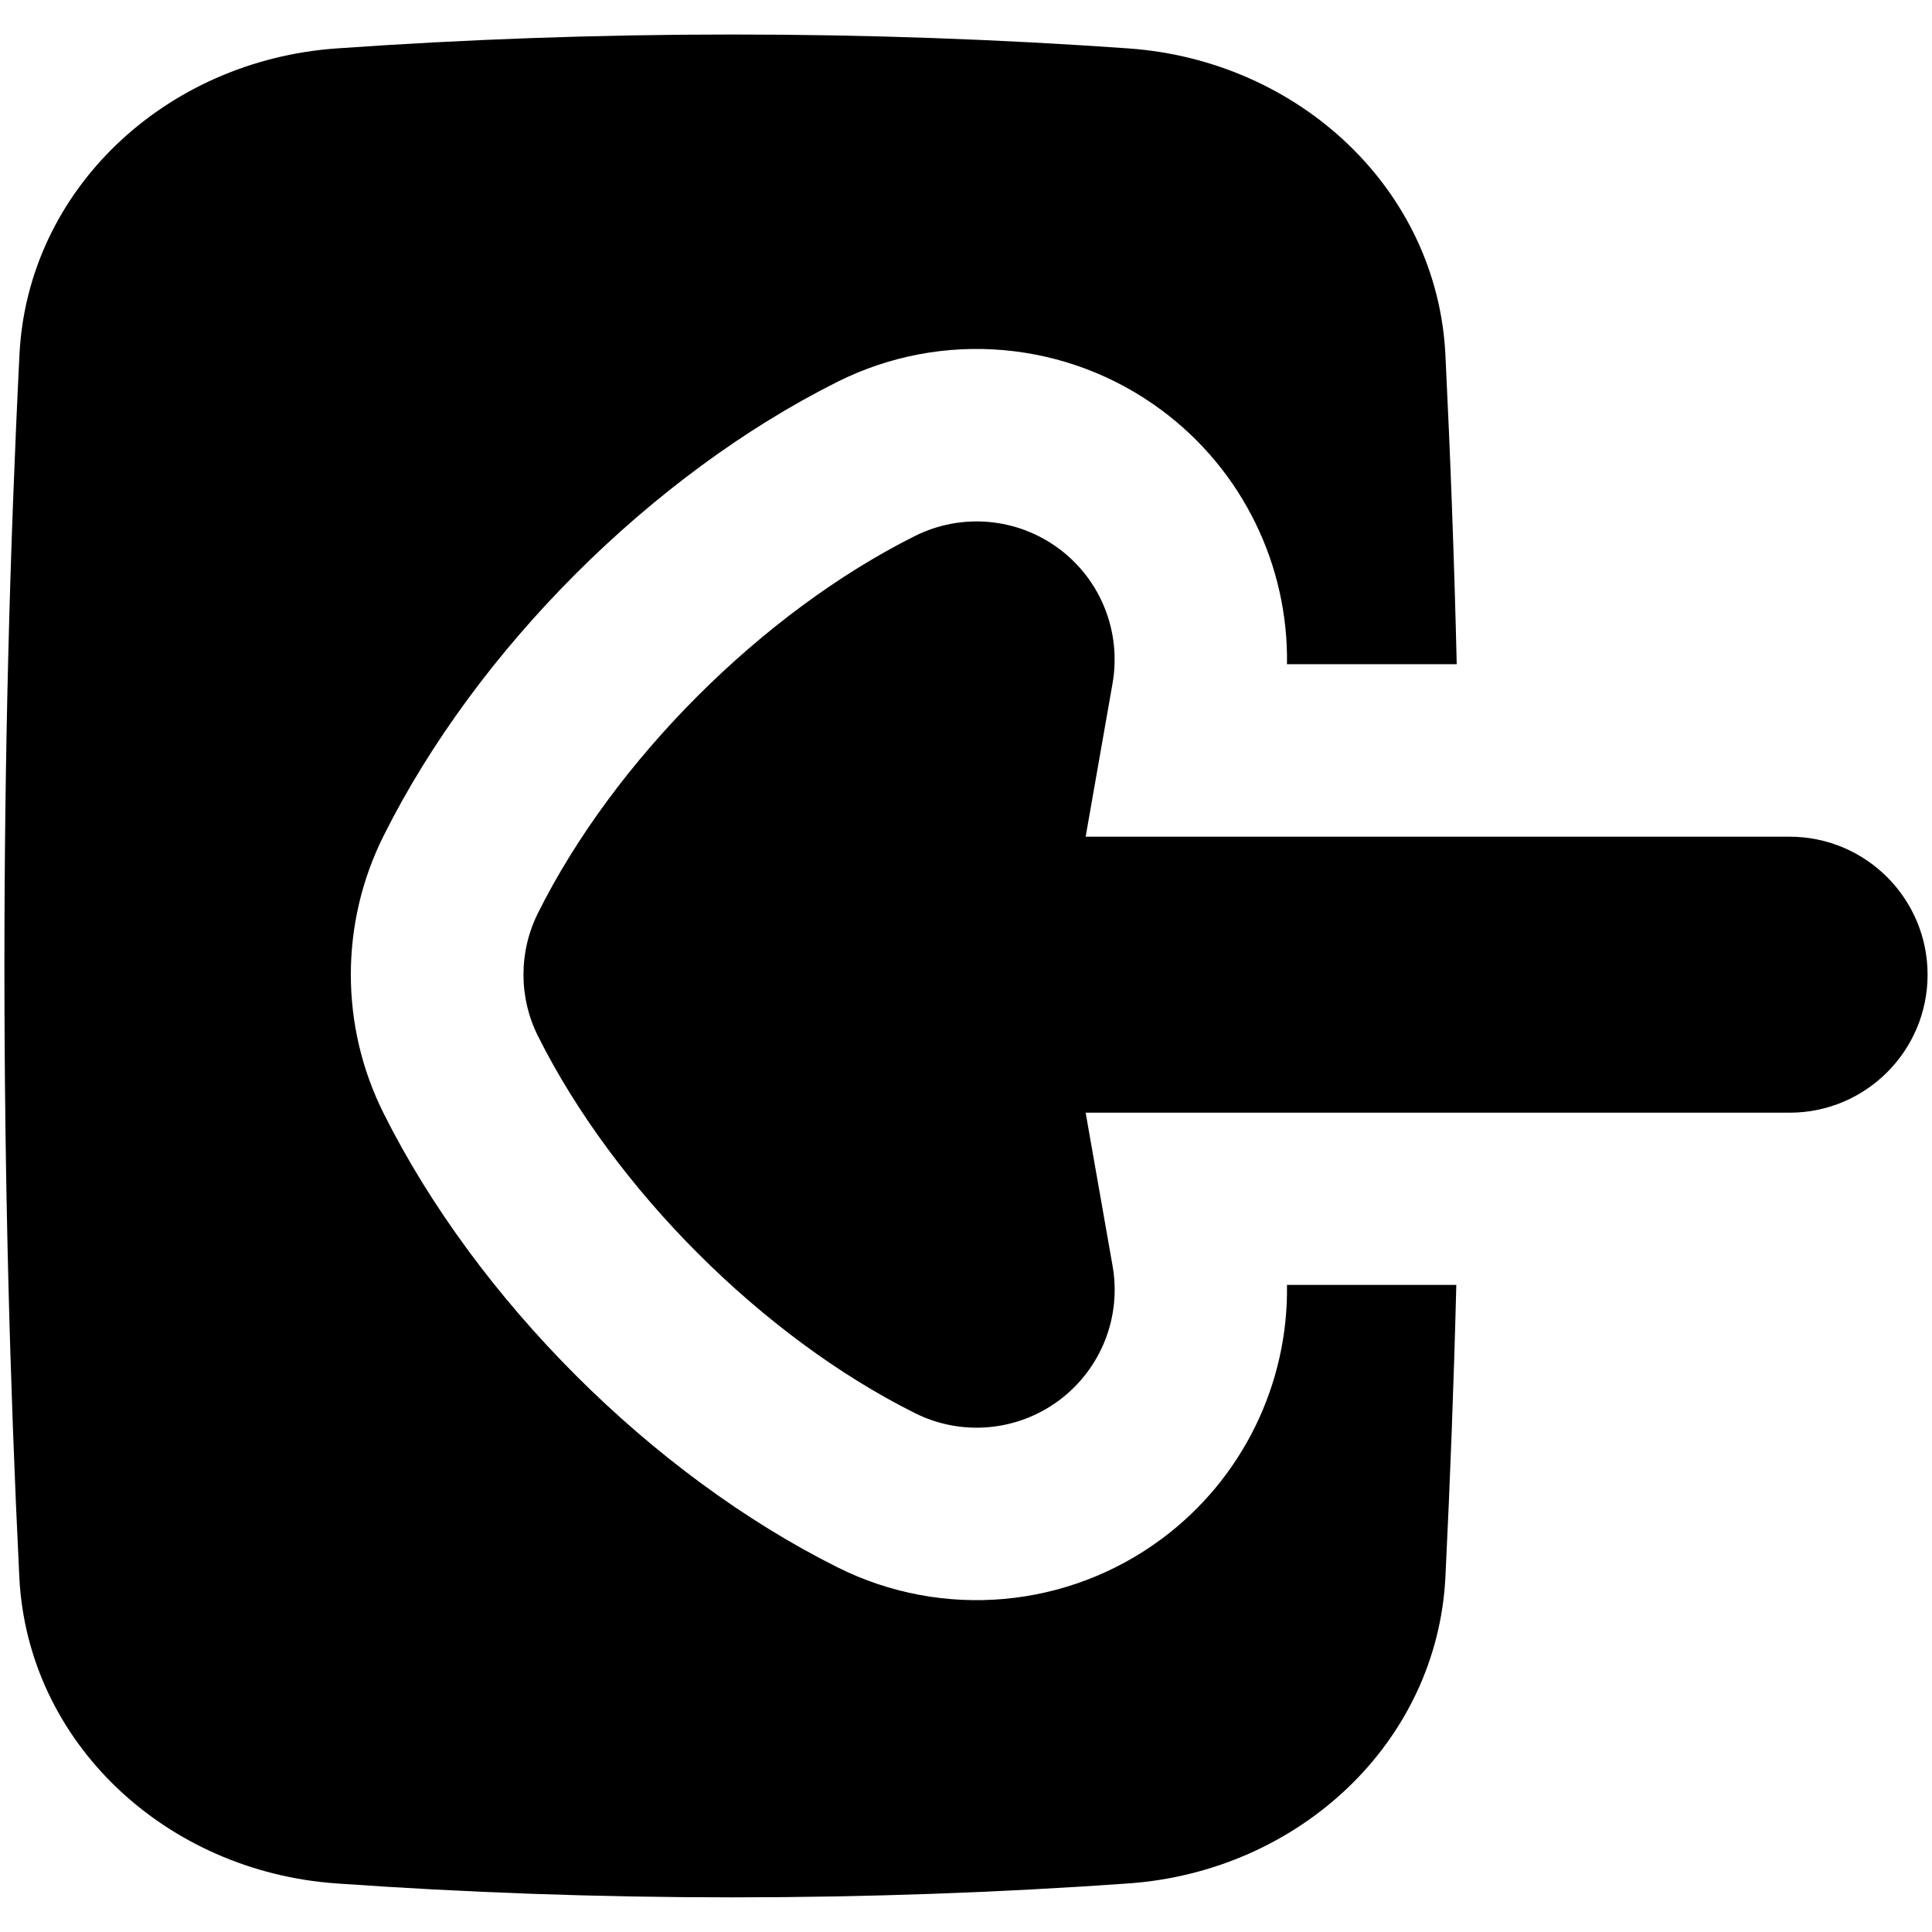 <svg xmlns="http://www.w3.org/2000/svg" fill="none" viewBox="0 0 14 14" id="Login-1--Streamline-Flex">
  <desc>
    Login 1 Streamline Icon: https://streamlinehq.com
  </desc>
  <g id="login-1--arrow-enter-frame-left-login-point-rectangle">
    <path id="Union" fill="#000000" fill-rule="evenodd" d="M2.437 0.351C3.369 0.285 4.328 0.25 5.308 0.25c0.979 0 1.939 0.035 2.871 0.101C9.414 0.439 10.415 1.372 10.474 2.571c0.036 0.734 0.064 1.482 0.082 2.242l-1.23 0c0.011 -0.715 -0.32 -1.402 -0.905 -1.838 -0.681 -0.508 -1.591 -0.589 -2.351 -0.209 -1.349 0.675 -2.616 1.941 -3.29 3.29 -0.317 0.633 -0.317 1.379 -0 2.012 0.675 1.349 1.941 2.616 3.29 3.29 0.76 0.38 1.67 0.299 2.351 -0.209 0.585 -0.436 0.916 -1.123 0.905 -1.838l1.227 0c-0.018 0.717 -0.045 1.423 -0.079 2.117 -0.06 1.199 -1.06 2.132 -2.296 2.22 -0.932 0.066 -1.891 0.101 -2.871 0.101 -0.979 0 -1.939 -0.035 -2.871 -0.101 -1.236 -0.088 -2.237 -1.021 -2.296 -2.22C0.07 10.002 0.032 8.52 0.032 7S0.07 3.999 0.141 2.571C0.2 1.372 1.201 0.439 2.437 0.351ZM7.867 6.063l0.195 -1.111c0.065 -0.372 -0.084 -0.749 -0.387 -0.975 -0.303 -0.226 -0.707 -0.262 -1.045 -0.093 -1.107 0.554 -2.178 1.624 -2.731 2.731 -0.141 0.282 -0.141 0.613 -0 0.894 0.554 1.107 1.624 2.178 2.731 2.731 0.338 0.169 0.742 0.133 1.045 -0.093 0.303 -0.226 0.453 -0.603 0.387 -0.975L7.867 8.063l5.101 0c0.552 0 1 -0.448 1 -1 0 -0.552 -0.448 -1 -1 -1l-5.101 -0Z" clip-rule="evenodd" stroke-width="1"></path>
  </g>
</svg>
